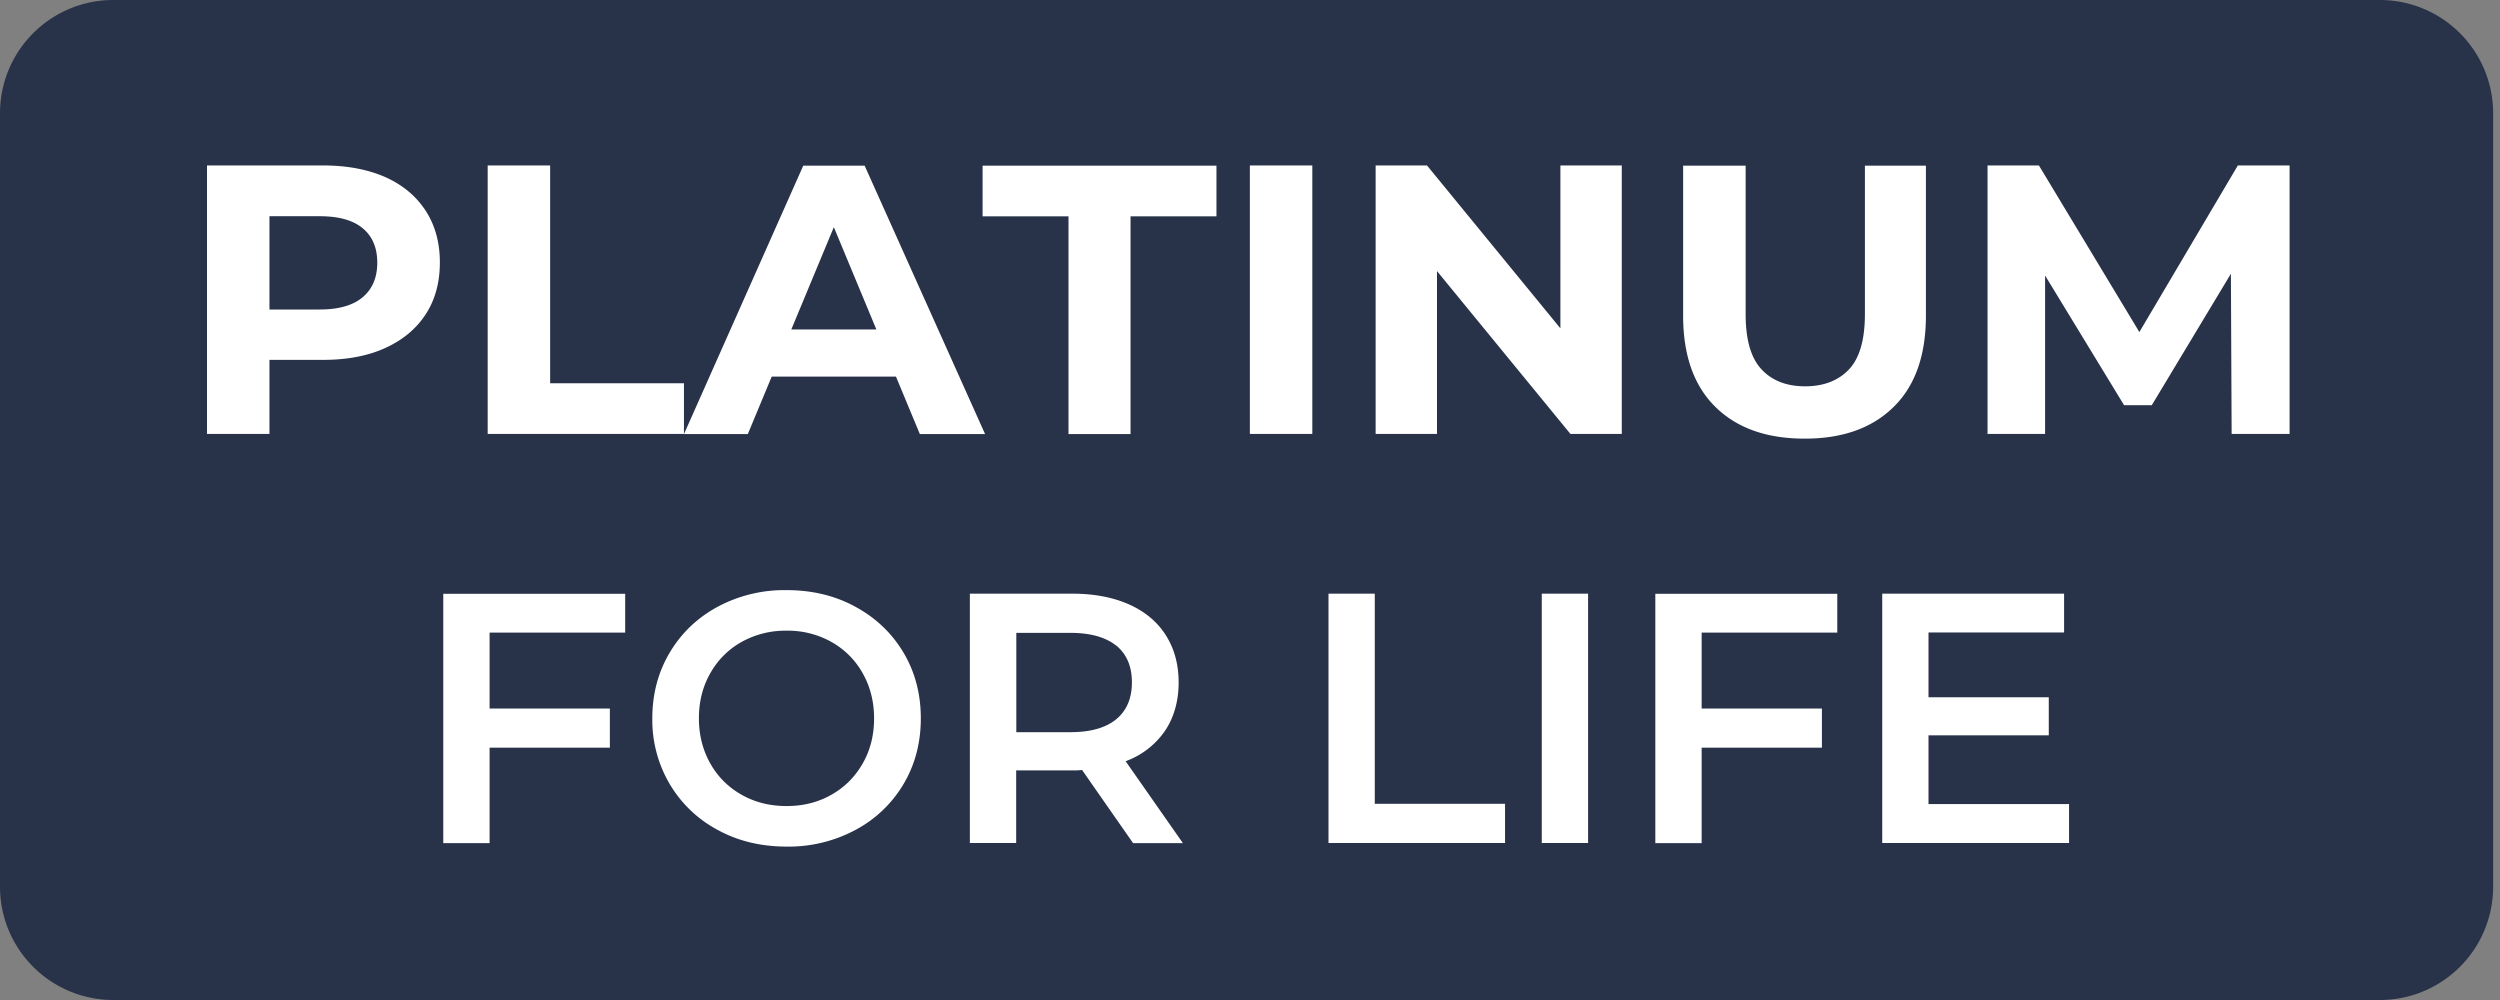 <svg width="55" height="22" viewBox="0 0 55 22" fill="none" xmlns="http://www.w3.org/2000/svg"><rect x="0" y="0" width="55" height="22" fill="#808080" stroke="none"/><g clip-path="url(#a)"><path d="M52.357 0H2.492A2.492 2.492 0 0 0 0 2.492v17.016A2.492 2.492 0 0 0 2.492 22h49.865a2.492 2.492 0 0 0 2.492-2.492V2.492A2.492 2.492 0 0 0 52.357 0Z" fill="#28334A"/><path d="M4.554 9.55V3.64h2.555c.528 0 .986.088 1.369.257.382.171.678.419.886.738.208.32.313.7.313 1.14 0 .44-.105.825-.313 1.141-.208.32-.504.564-.886.739-.383.175-.838.262-1.369.262H5.304l.624-.615v2.245H4.554v.003ZM5.928 7.46l-.624-.651h1.73c.416 0 .732-.09.946-.271.214-.181.32-.434.32-.76 0-.325-.106-.578-.32-.756-.214-.178-.527-.265-.946-.265h-1.73l.624-.651v3.354ZM10.729 9.55V3.64h1.374v4.792h2.944v1.115H10.73v.003ZM15.047 9.55l2.625-5.906h1.35l2.65 5.906h-1.435L18.07 4.337h.549L16.452 9.55h-1.405Zm1.323-1.265.347-1.037h3.053l.352 1.037h-3.755.003ZM23.507 9.55V4.76h-1.89V3.644h5.145v1.115h-1.89V9.55h-1.365ZM27.497 9.55V3.64h1.374v5.907h-1.374v.003ZM30.264 9.55V3.64h1.13l3.483 4.253h-.548V3.64h1.35v5.906h-1.13l-3.484-4.252h.549v4.252h-1.35v.003ZM39.703 9.65c-.838 0-1.492-.232-1.966-.7-.473-.466-.708-1.135-.708-2.006v-3.3h1.375V6.91c0 .558.114.962.346 1.212.23.25.552.377.962.377.41 0 .738-.127.97-.377.232-.25.346-.654.346-1.212V3.644h1.342v3.3c0 .87-.235 1.543-.709 2.007-.473.467-1.124.699-1.956.699h-.002ZM43.726 9.55V3.64h1.13l2.513 4.168h-.6l2.463-4.167h1.139v5.906h-1.275l-.018-3.942h.253l-1.992 3.31h-.609l-2.016-3.31h.278v3.942h-1.275l.009.003ZM10.771 13.917v1.67h2.646v.862h-2.646v2.1H9.752v-5.485h4.002v.853h-2.983ZM15.792 18.26a2.705 2.705 0 0 1-1.058-1.01 2.776 2.776 0 0 1-.383-1.446c0-.534.127-1.016.383-1.447.256-.43.609-.768 1.058-1.01a3.11 3.11 0 0 1 1.513-.364c.56 0 1.064.12 1.512.365.45.244.802.578 1.058 1.006.256.428.383.913.383 1.45 0 .536-.127 1.022-.383 1.45a2.698 2.698 0 0 1-1.058 1.006 3.112 3.112 0 0 1-1.512.365c-.56 0-1.064-.12-1.513-.365Zm2.498-.775c.293-.165.521-.394.69-.69.169-.295.25-.627.25-.991 0-.365-.084-.696-.25-.992a1.787 1.787 0 0 0-.69-.69 1.96 1.96 0 0 0-.985-.247 1.98 1.98 0 0 0-.989.247 1.787 1.787 0 0 0-.69.69c-.169.296-.25.627-.25.992s.084.696.25.991c.166.296.398.525.69.69.293.166.621.248.989.248.367 0 .693-.082.985-.248ZM24.926 18.546l-1.12-1.606a1.83 1.83 0 0 1-.212.009h-1.238v1.597h-1.019v-5.485h2.257c.476 0 .89.079 1.242.235.353.157.624.383.81.676.187.292.284.638.284 1.042s-.1.769-.302 1.067a1.798 1.798 0 0 1-.864.666l1.26 1.802h-1.098v-.003Zm-.367-4.34c-.23-.186-.567-.283-1.01-.283h-1.19v2.185h1.19c.443 0 .78-.096 1.01-.286.229-.19.343-.461.343-.81 0-.35-.114-.619-.343-.809v.004ZM29.227 13.061h1.018v4.623h2.866v.862h-3.884v-5.485ZM33.92 13.061h1.018v5.485h-1.019v-5.485ZM37.436 13.917v1.67h2.646v.862h-2.646v2.1h-1.019v-5.485h4.003v.853h-2.984ZM45.519 17.693v.853h-4.11v-5.485h4.001v.853h-2.983v1.426h2.646v.837h-2.646v1.513h3.095l-.003.003Z" fill="#fff"/></g><defs><clipPath id="a"><path fill="#fff" d="M0 0h54.849v22H0z"/></clipPath></defs></svg>
